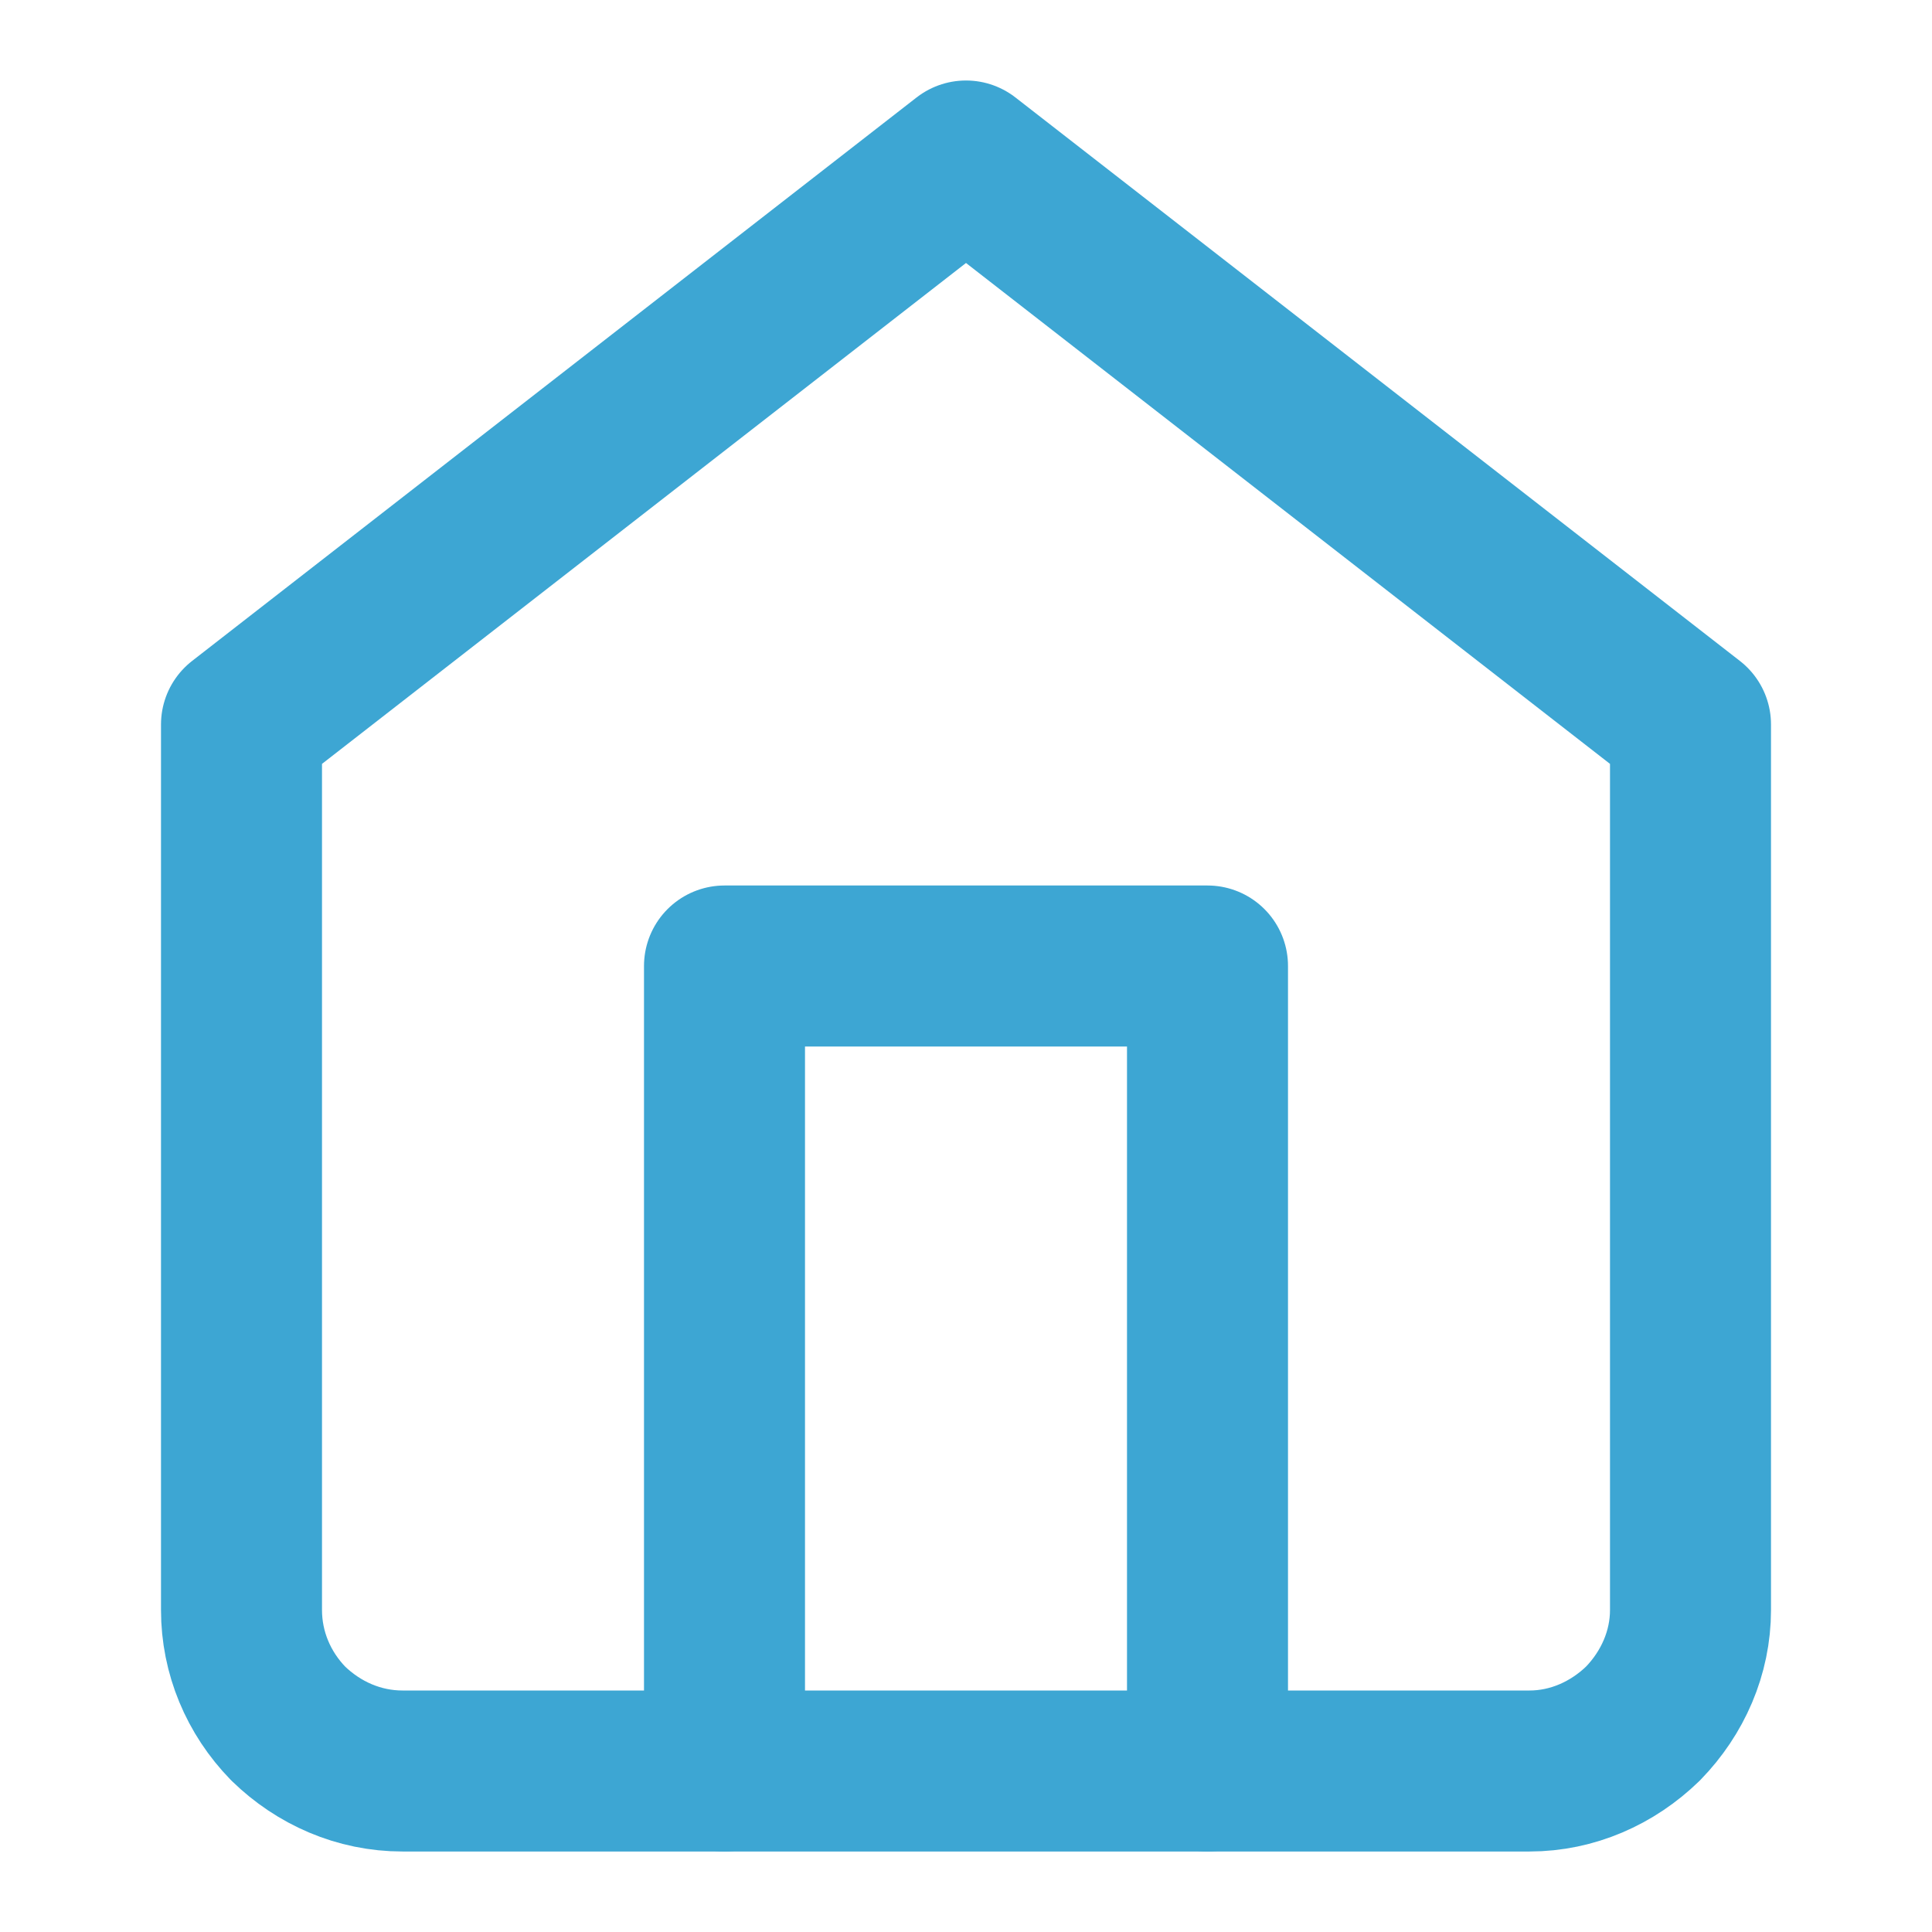 <svg width="24" height="24" viewBox="0 0 24 24" fill="none" xmlns="http://www.w3.org/2000/svg" xmlns:xlink="http://www.w3.org/1999/xlink">
	<desc>
			Created with Pixso.
	</desc>
	<defs>
		<clipPath id="clip2231_3044">
			<rect id="home-icon" width="24" height="24" fill="white" fill-opacity="0"/>
		</clipPath>
	</defs>
	<rect id="home-icon" width="24" height="24" fill="#FFFFFF" fill-opacity="0"/>
	<g clip-path="url(#clip2231_3044)">
		<path id="Vector" d="M12 2L21 9L21 20C21 20.53 20.78 21.03 20.41 21.41C20.03 21.78 19.53 22 19 22L5 22C4.46 22 3.96 21.78 3.58 21.41C3.21 21.03 3 20.53 3 20L3 9L12 2Z" stroke="#3DA6D3" stroke-opacity="1" stroke-width="2" stroke-linejoin="round"/>
		<path id="Vector" d="M9 22L9 12L15 12L15 22" stroke="#3DA6D3" stroke-opacity="1" stroke-width="2" stroke-linejoin="round" stroke-linecap="round"/>
	</g>
</svg>
